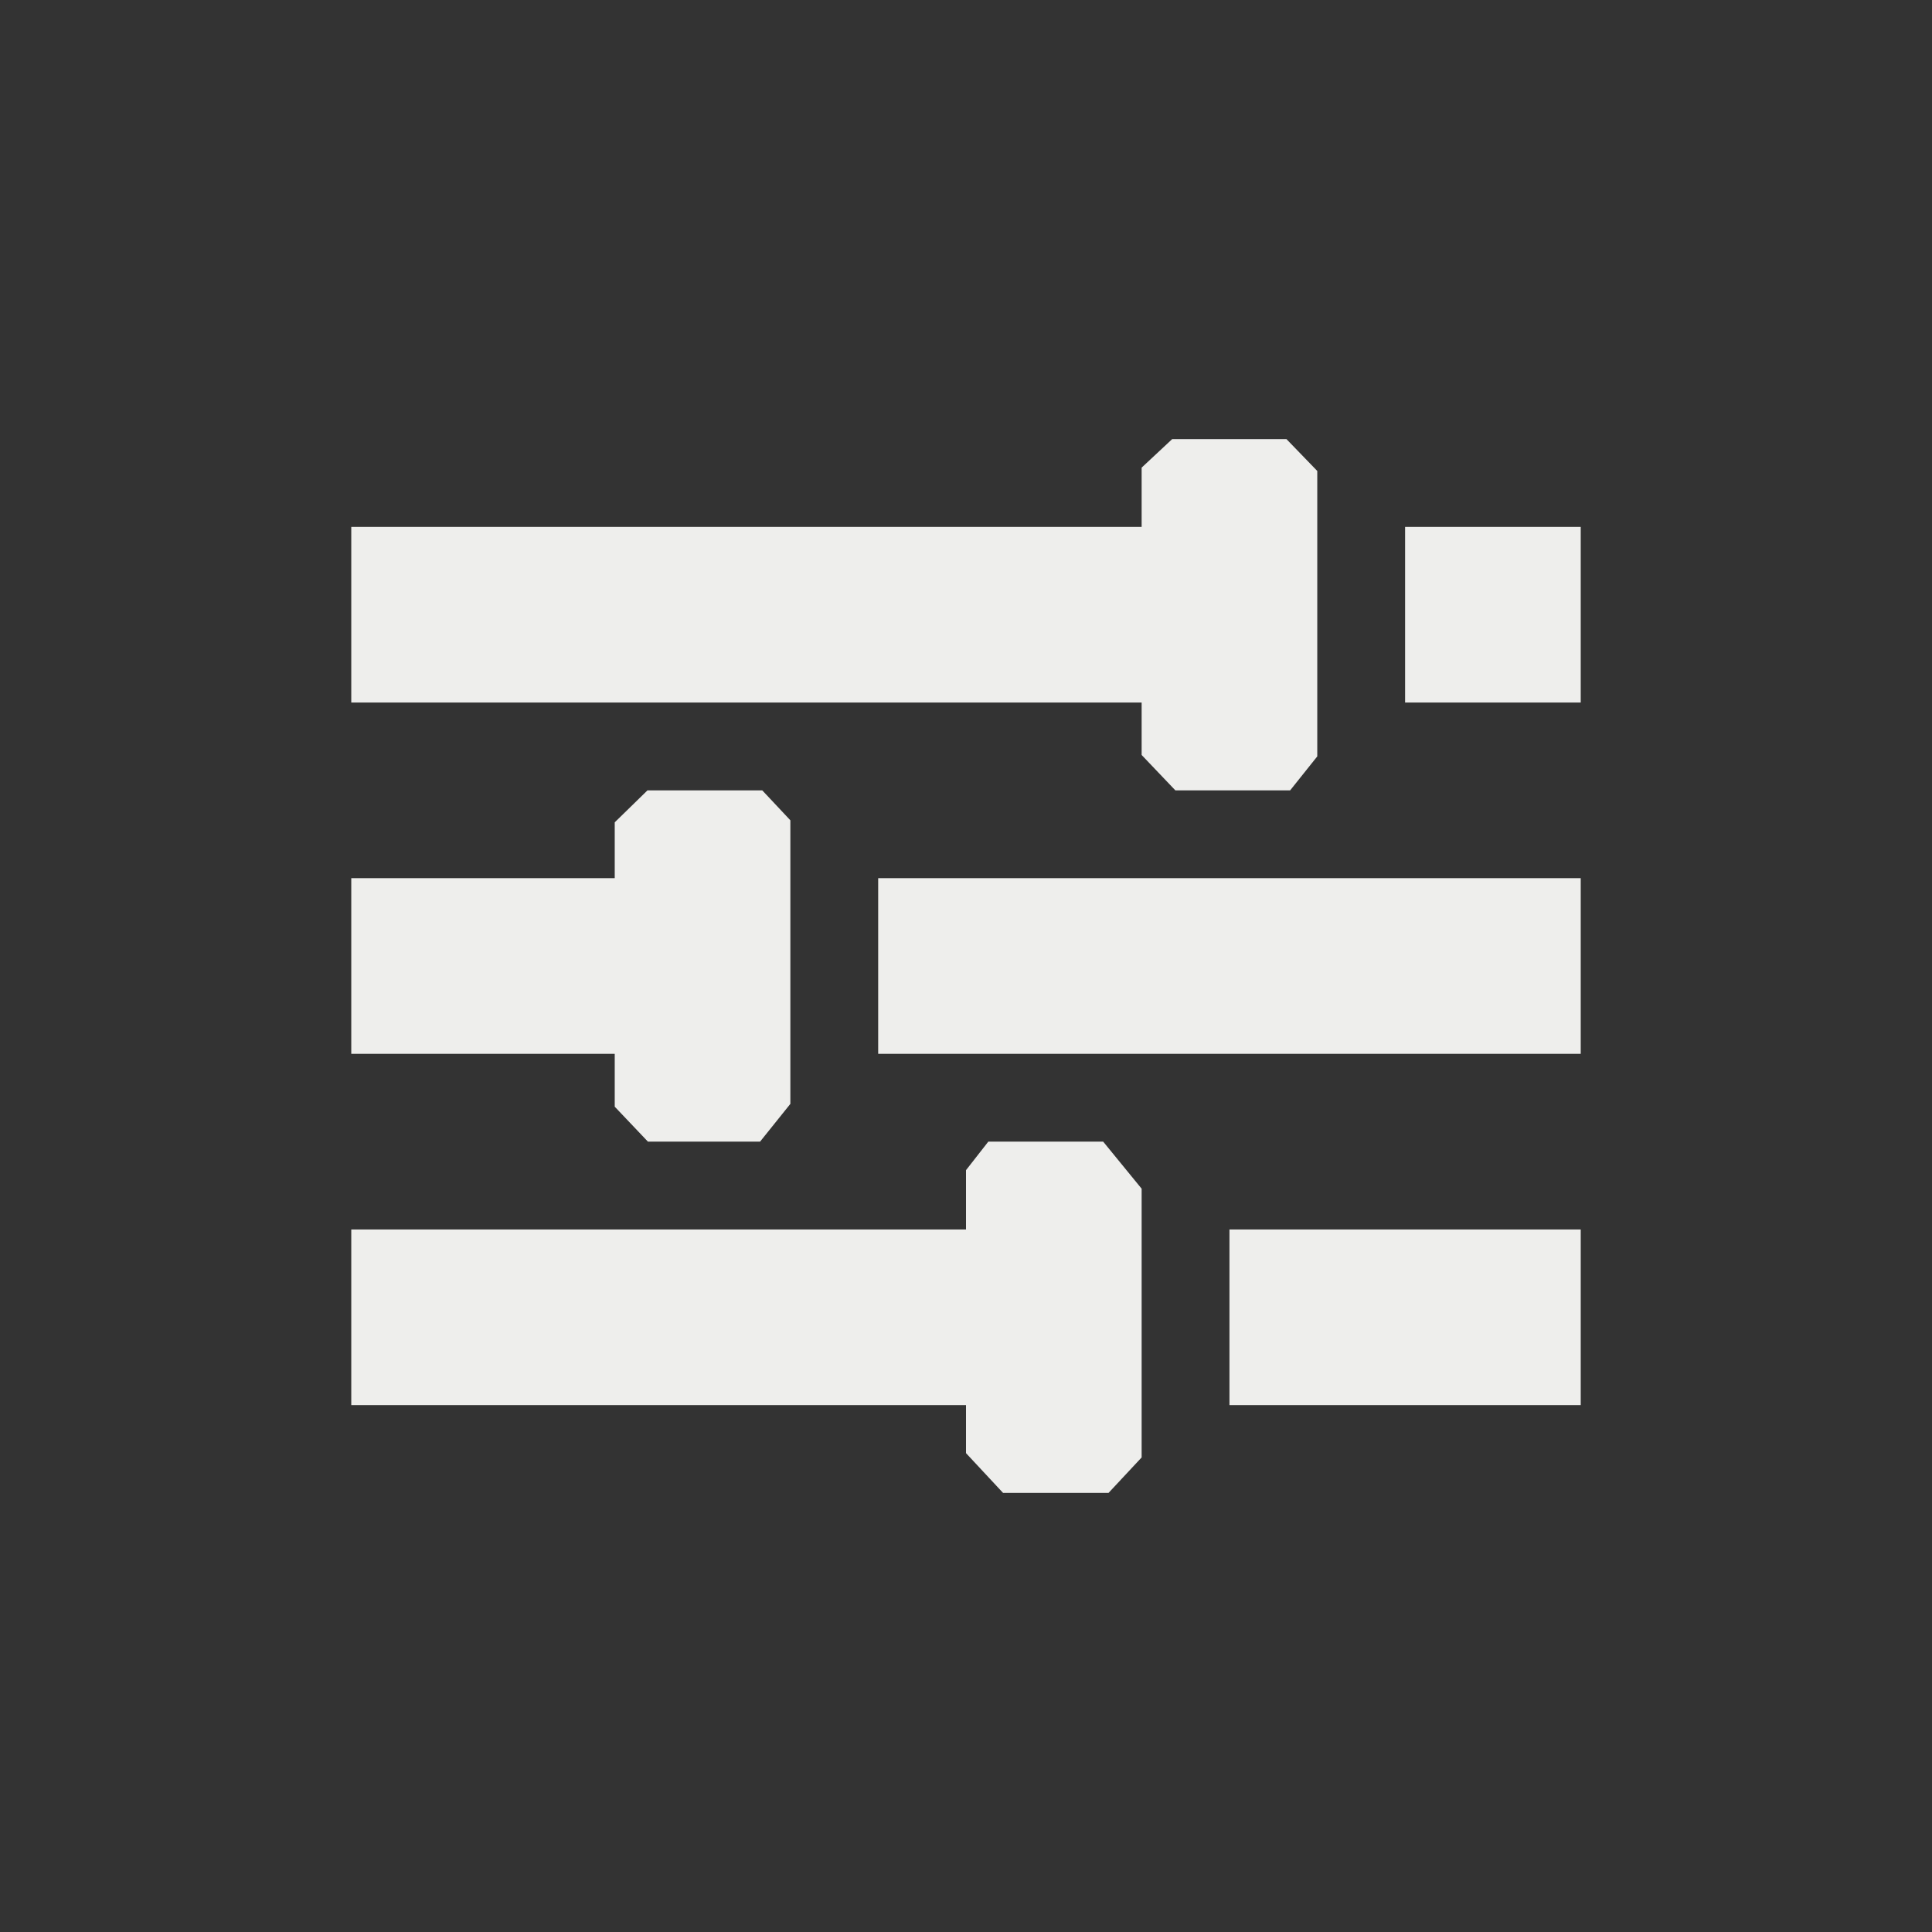 <?xml version="1.0" encoding="UTF-8" standalone="no"?>
<svg
   width="22"
   height="22"
   viewBox="0 0 22 22"
   version="1.1"
   id="svg7"
   sodipodi:docname="configure_toolbars.svg"
   inkscape:version="1.1.2 (0a00cf5339, 2022-02-04)"
   xmlns:inkscape="http://www.inkscape.org/namespaces/inkscape"
   xmlns:sodipodi="http://sodipodi.sourceforge.net/DTD/sodipodi-0.dtd"
   xmlns="http://www.w3.org/2000/svg"
   xmlns:svg="http://www.w3.org/2000/svg">
  <rect x="0" y="0" width="22" height="22" fill="#333333" stroke="none"/>
  <sodipodi:namedview
     id="namedview9"
     pagecolor="#000000"
     bordercolor="#666666"
     borderopacity="1.0"
     inkscape:pageshadow="2"
     inkscape:pageopacity="0"
     inkscape:pagecheckerboard="0"
     showgrid="false"
     inkscape:zoom="37.590909"
     inkscape:cx="11.013301"
     inkscape:cy="11"
     inkscape:window-width="1920"
     inkscape:window-height="1051"
     inkscape:window-x="0"
     inkscape:window-y="29"
     inkscape:window-maximized="1"
     inkscape:current-layer="svg7" />
  <defs
     id="defs3">
    <style
       id="current-color-scheme"
       type="text/css">
   .ColorScheme-Text { color:#eeeeec; } .ColorScheme-Highlight { color:#367bf0; } .ColorScheme-NeutralText { color:#ffcc44; } .ColorScheme-PositiveText { color:#3db47e; } .ColorScheme-NegativeText { color:#dd4747; }
  </style>
  </defs>
  <path
     style="fill:currentColor"
     class="ColorScheme-Text"
     d="m 10,2.325 v 0 V 3 H 1 v 2 h 9 V 5.597 L 10.384,6 v 0 h 1.307 L 12,5.613 v 0 -3.25 0 L 11.649,2 H 10.348 Z M 13,3 v 2 h 2 V 3 Z M 4,6.364 v 0 V 7 H 1 V 9 H 4 V 9.602 L 4.378,10 v 0 h 1.277 v 0 L 6,9.57 V 6.341 L 5.68,6 V 6 H 4.373 Z M 7,7 v 2 h 8 V 7 Z m 1,3.325 v 0 V 11 H 1 v 2 h 7 v 0.547 L 8.422,14 v 0 H 9.623 L 10,13.596 v 0 -3.06 L 9.562,10 v 0 H 8.254 Z M 11,11 v 2 h 4 v -2 z"
     transform="translate(3,3)"
     id="path5"
     sodipodi:nodetypes="cccccccccccccccccccccccccccccccccccccccccccccccccccccccccccccccccc" />
</svg>
